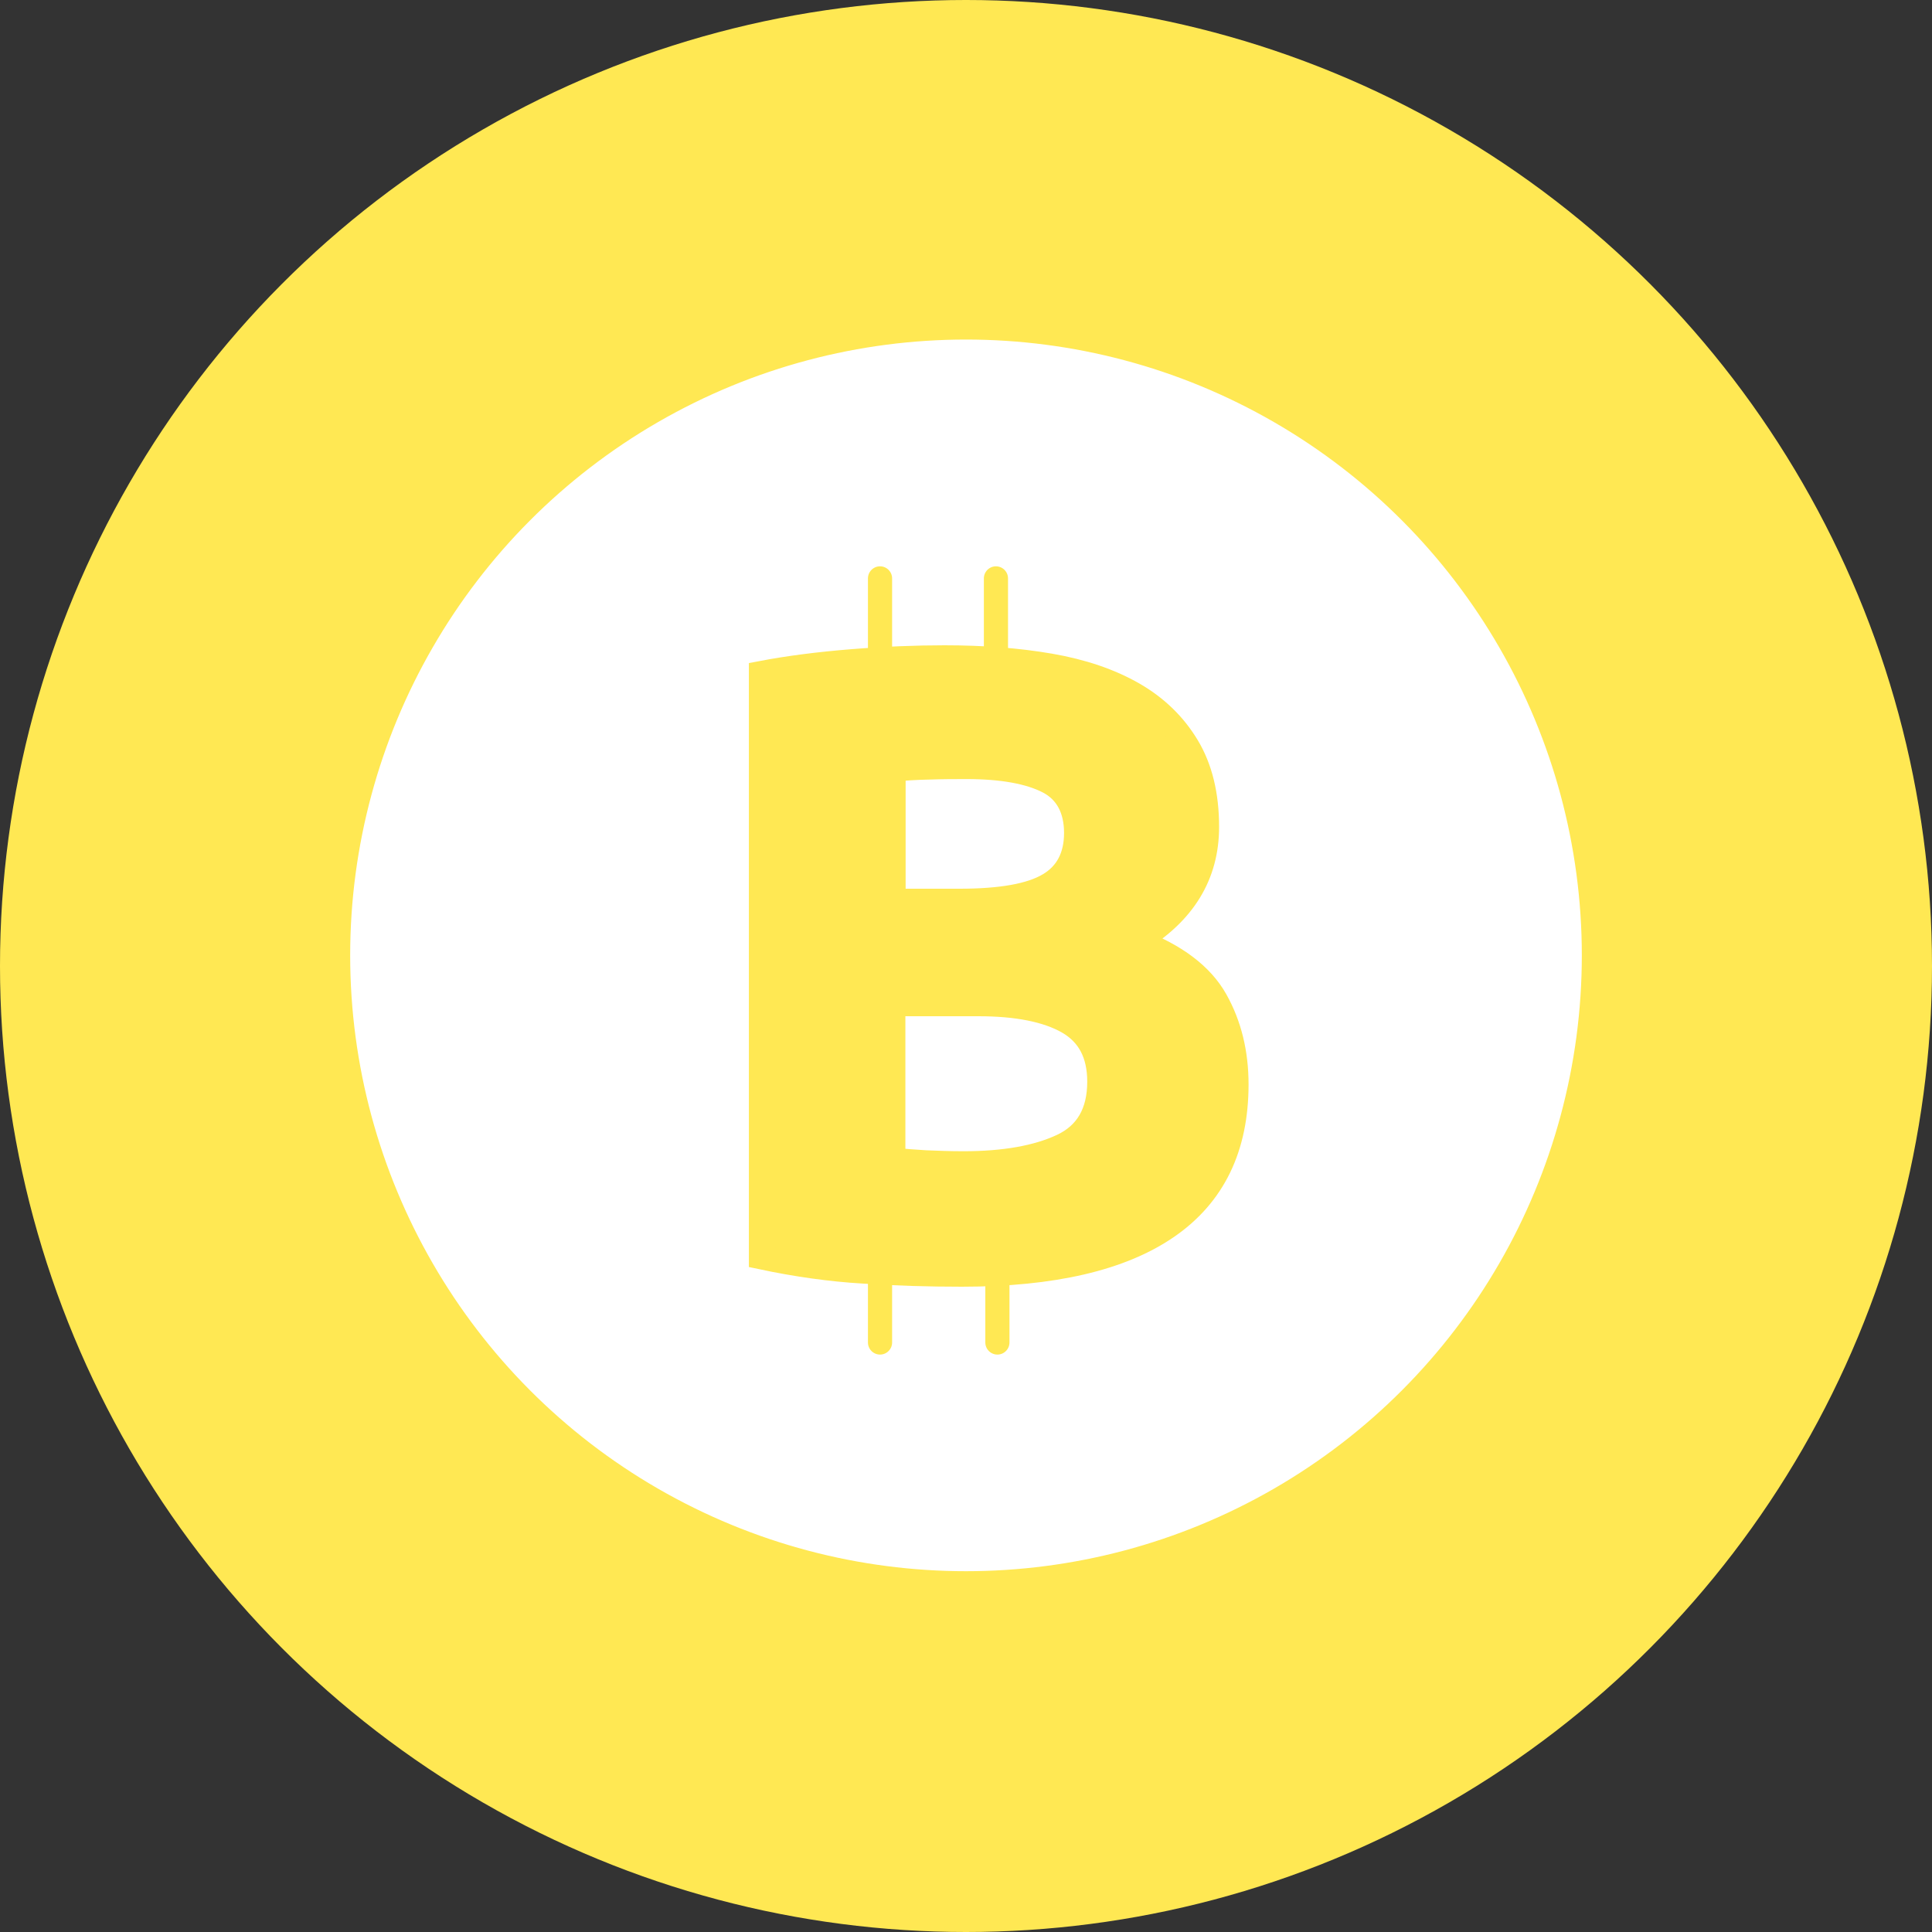 <?xml version="1.0" encoding="UTF-8"?>
<svg id="Ebene_2" data-name="Ebene 2" xmlns="http://www.w3.org/2000/svg" viewBox="0 0 80 80">
  <rect x="0" y="0" width="80" height="80" fill="#333333" stroke="none"/>
  <defs>
    <style>
      .cls-1 {
        fill: #fff;
        stroke: #fff;
      }

      .cls-1, .cls-2 {
        stroke-linecap: round;
        stroke-linejoin: round;
      }

      .cls-3 {
        stroke-miterlimit: 10;
      }

      .cls-3, .cls-4 {
        fill: #ffe853;
      }

      .cls-3, .cls-2 {
        stroke: #ffe853;
      }

      .cls-2 {
        fill: none;
      }
    </style>
  </defs>
  <g id="Layer_4" data-name="Layer 4">
    <g id="Layer_2" data-name="Layer 2">
      <circle class="cls-4" cx="40" cy="40" r="40"/>
    </g>
    <g>
      <circle class="cls-1" cx="40" cy="39.56" r="25"/>
      <path class="cls-3" d="M39.83,52.78c-1.37,0-2.73-.04-4.09-.13-1.36-.08-2.77-.28-4.23-.59V27.87c1.15-.22,2.41-.38,3.78-.49,1.37-.11,2.64-.16,3.82-.16,1.58,0,3.04,.11,4.37,.34,1.33,.23,2.48,.62,3.44,1.17,.96,.55,1.71,1.28,2.25,2.18,.54,.9,.81,2.01,.81,3.33,0,1.99-.96,3.56-2.88,4.72,1.58,.6,2.66,1.42,3.24,2.45s.86,2.2,.86,3.49c0,2.62-.95,4.58-2.86,5.9-1.91,1.32-4.75,1.98-8.51,1.98Zm-2.84-15.48h2.74c1.73,0,2.96-.22,3.71-.67,.74-.44,1.12-1.16,1.12-2.14s-.38-1.72-1.15-2.12-1.9-.61-3.38-.61c-.48,0-1,0-1.55,.02-.55,.01-1.04,.04-1.48,.09v5.44Zm0,4.28v6.44c.41,.05,.85,.08,1.33,.11,.48,.02,1.01,.04,1.58,.04,1.68,0,3.04-.24,4.07-.72,1.03-.48,1.55-1.37,1.55-2.66,0-1.15-.43-1.97-1.3-2.47-.86-.49-2.1-.74-3.71-.74h-3.53Z"/>
      <line class="cls-2" x1="36.44" y1="23.95" x2="36.44" y2="55.59"/>
      <line class="cls-2" x1="41.24" y1="23.95" x2="41.24" y2="29.76"/>
      <line class="cls-2" x1="41.3" y1="49.55" x2="41.3" y2="55.59"/>
    </g>
  </g>
</svg>
